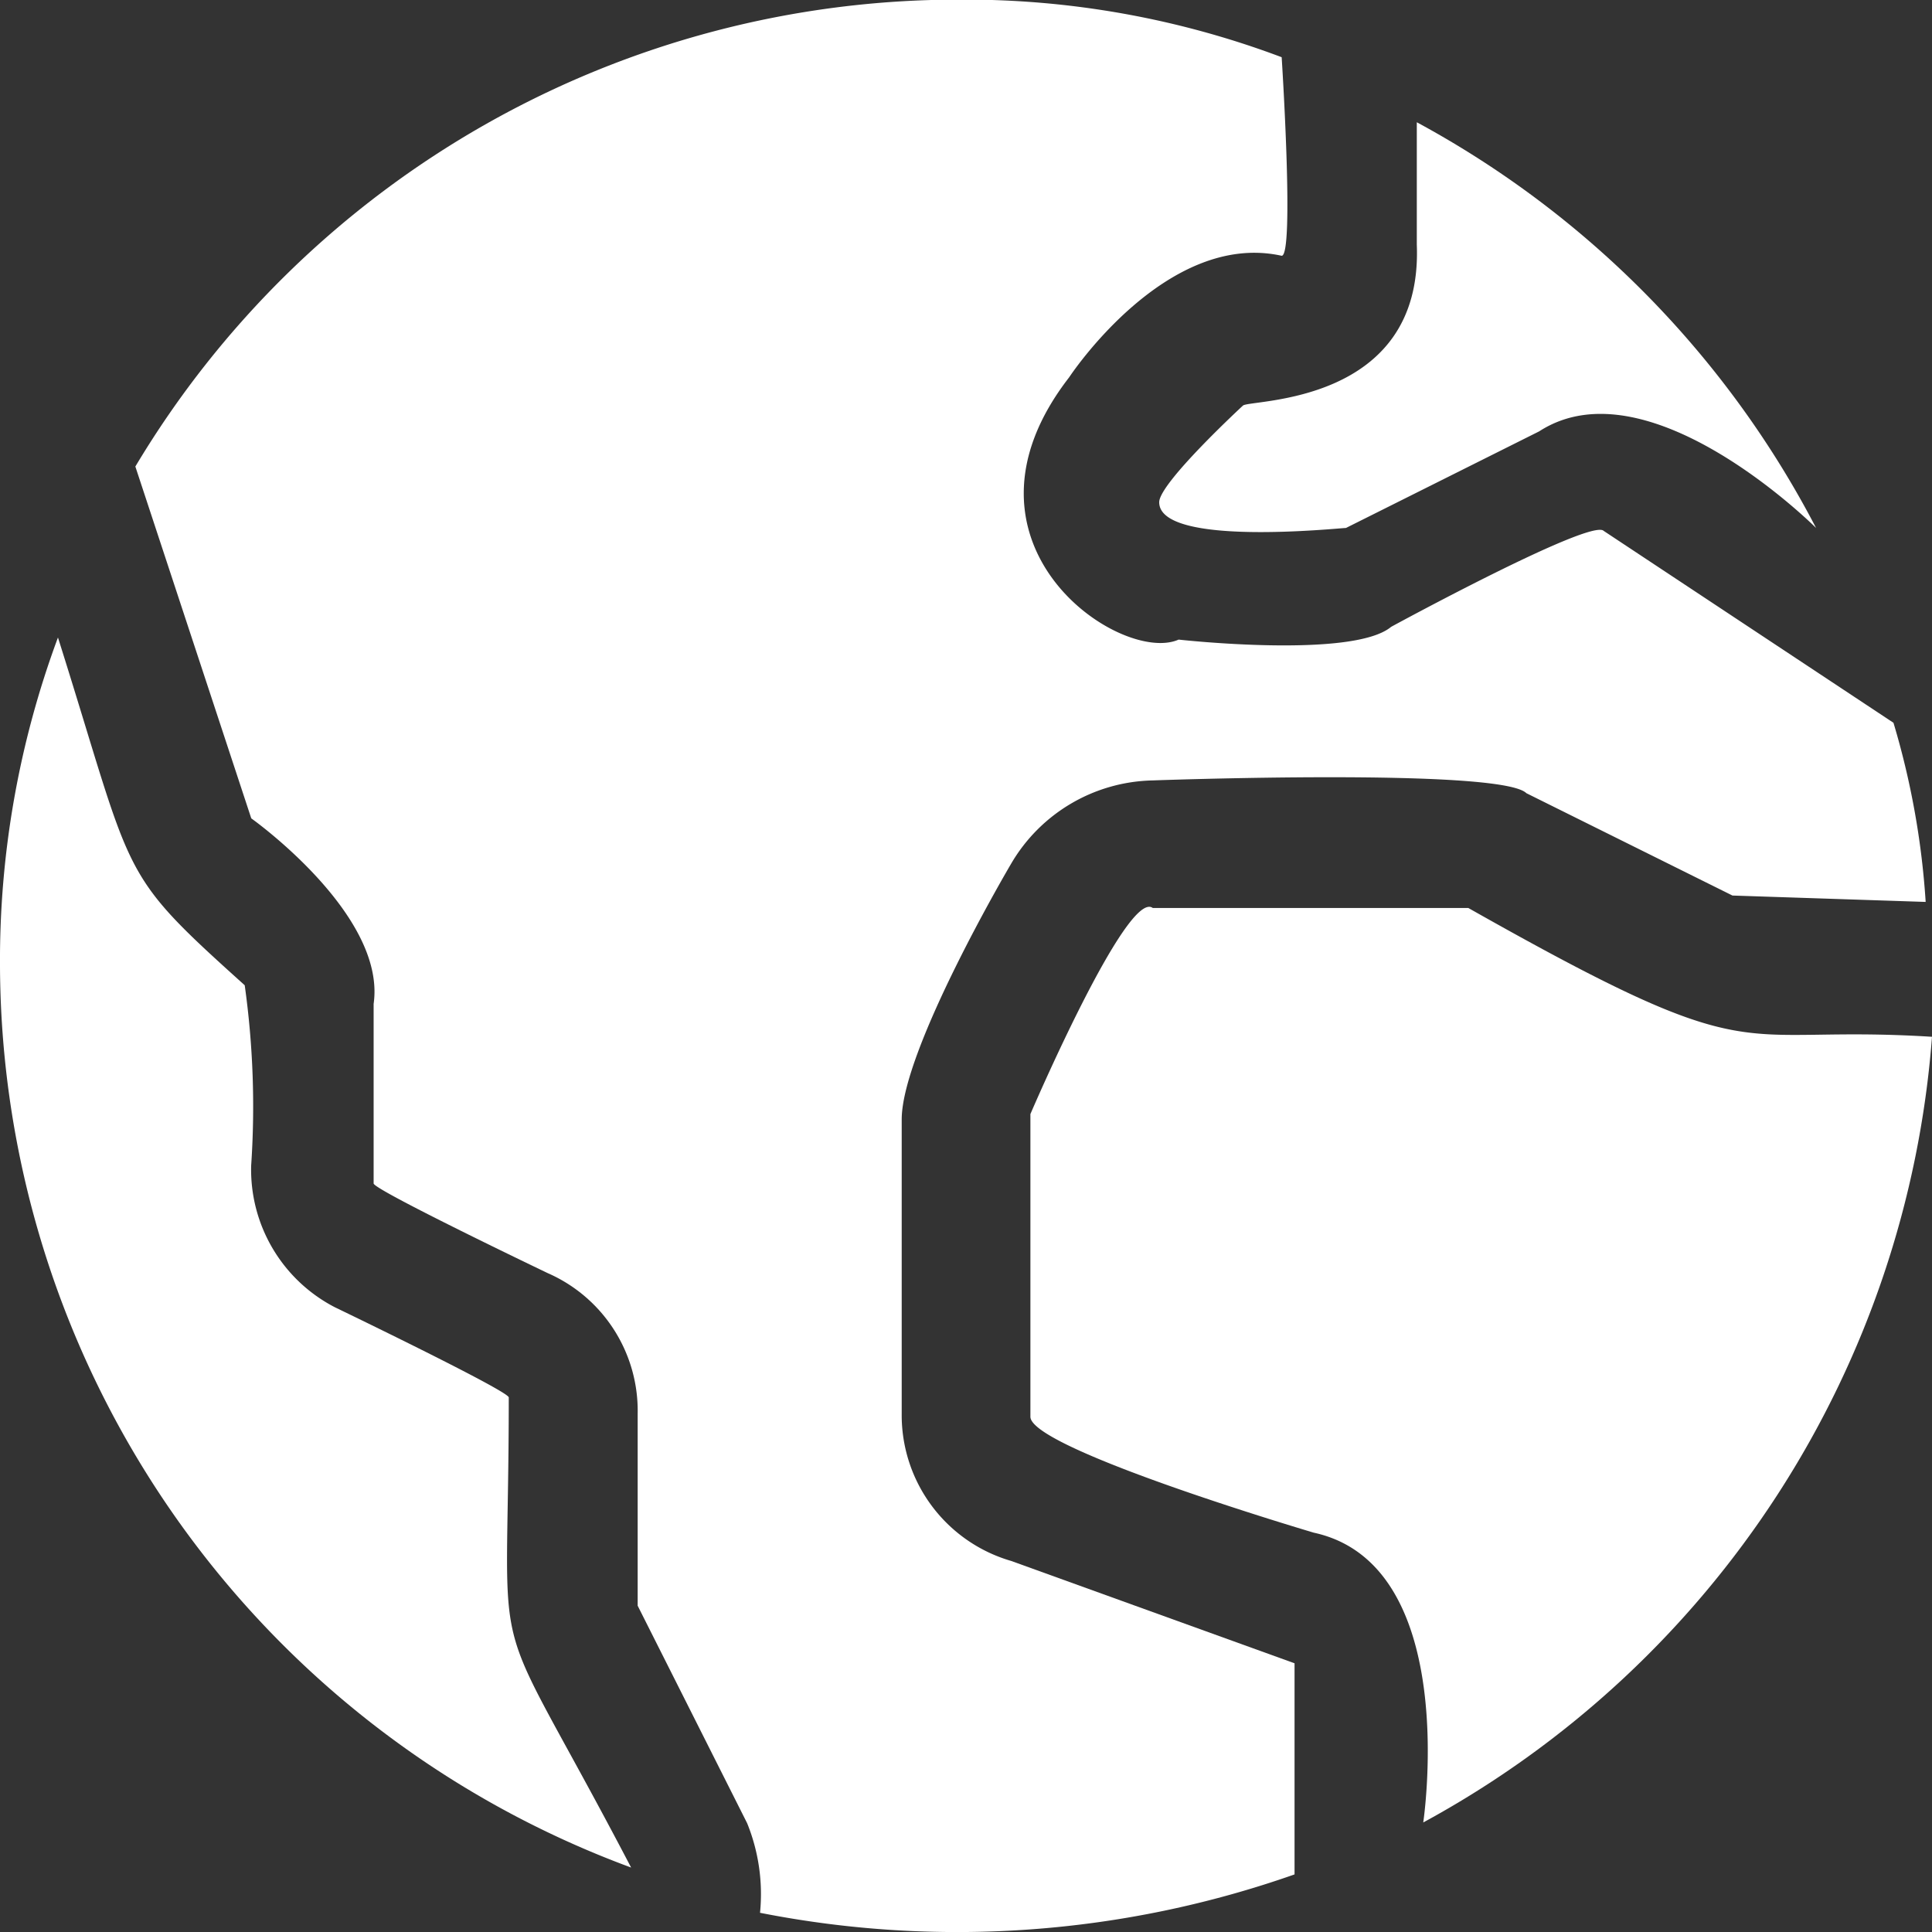 <svg xmlns="http://www.w3.org/2000/svg" width="36" height="36" viewBox="0 0 36 36">
  <rect x="0" y="0" width="36" height="36" fill="#333333" stroke="none"/>
  <g id="icon-global" transform="translate(-31.678 -426.648)">
    <path id="Path_11872" data-name="Path 11872" d="M41.158,452.926c0-.12-3.24-1.68-3.24-1.68a2.887,2.887,0,0,1-1.56-2.64,16.285,16.285,0,0,0-.12-3.36c-2.4-2.16-2.04-1.92-3.48-6.48a17.285,17.285,0,0,0-1.08,6.12,17.976,17.976,0,0,0,11.76,16.8c-2.76-5.28-2.28-3.24-2.28-8.76" transform="translate(0 -0.239)" fill="#fff"/>
    <path id="Path_11873" data-name="Path 11873" d="M59.038,443.806h-5.88c-.48-.36-2.28,3.84-2.28,3.84v5.64c0,.6,5.28,2.16,5.28,2.16,2.76.6,2.04,5.4,2.04,5.4a18.234,18.234,0,0,0,9.48-14.64c-3.84-.24-3.12.72-8.64-2.4" transform="translate(0 -0.239)" fill="#fff"/>
    <path id="Path_11874" data-name="Path 11874" d="M55.8,461.575v-3.934l-5.28-1.907a2.828,2.828,0,0,1-2.04-2.742v-5.484c0-1.311,2.04-4.768,2.04-4.768a3.131,3.131,0,0,1,2.64-1.55s6.48-.238,6.96.238l3.84,1.907,3.6.119a14.943,14.943,0,0,0-.6-3.338l-5.4-3.576c-.24-.238-3.96,1.788-3.96,1.788-.72.6-3.96.238-3.96.238-1.08.477-4.44-1.788-2.04-4.887,0,0,1.8-2.742,3.96-2.265.24,0,0-3.7,0-3.7a16.729,16.729,0,0,0-6-1.073,17.867,17.867,0,0,0-15.36,8.7l2.16,6.556s2.52,1.788,2.28,3.457V448.7c0,.119,3.24,1.669,3.24,1.669a2.8,2.8,0,0,1,1.68,2.623v3.576l2.04,4.053a3.515,3.515,0,0,1,.24,1.669,18.95,18.95,0,0,0,9.96-.715" fill="#fff"/>
    <path id="Path_11875" data-name="Path 11875" d="M58.078,428.926v2.28c.12,3-3.12,2.88-3.24,3,0,0-1.56,1.44-1.56,1.8,0,.84,3.36.48,3.48.48l3.6-1.8c2.04-1.32,5.16,1.8,5.16,1.8a18.071,18.071,0,0,0-7.44-7.56" fill="#fff"/>
  </g>
</svg>
